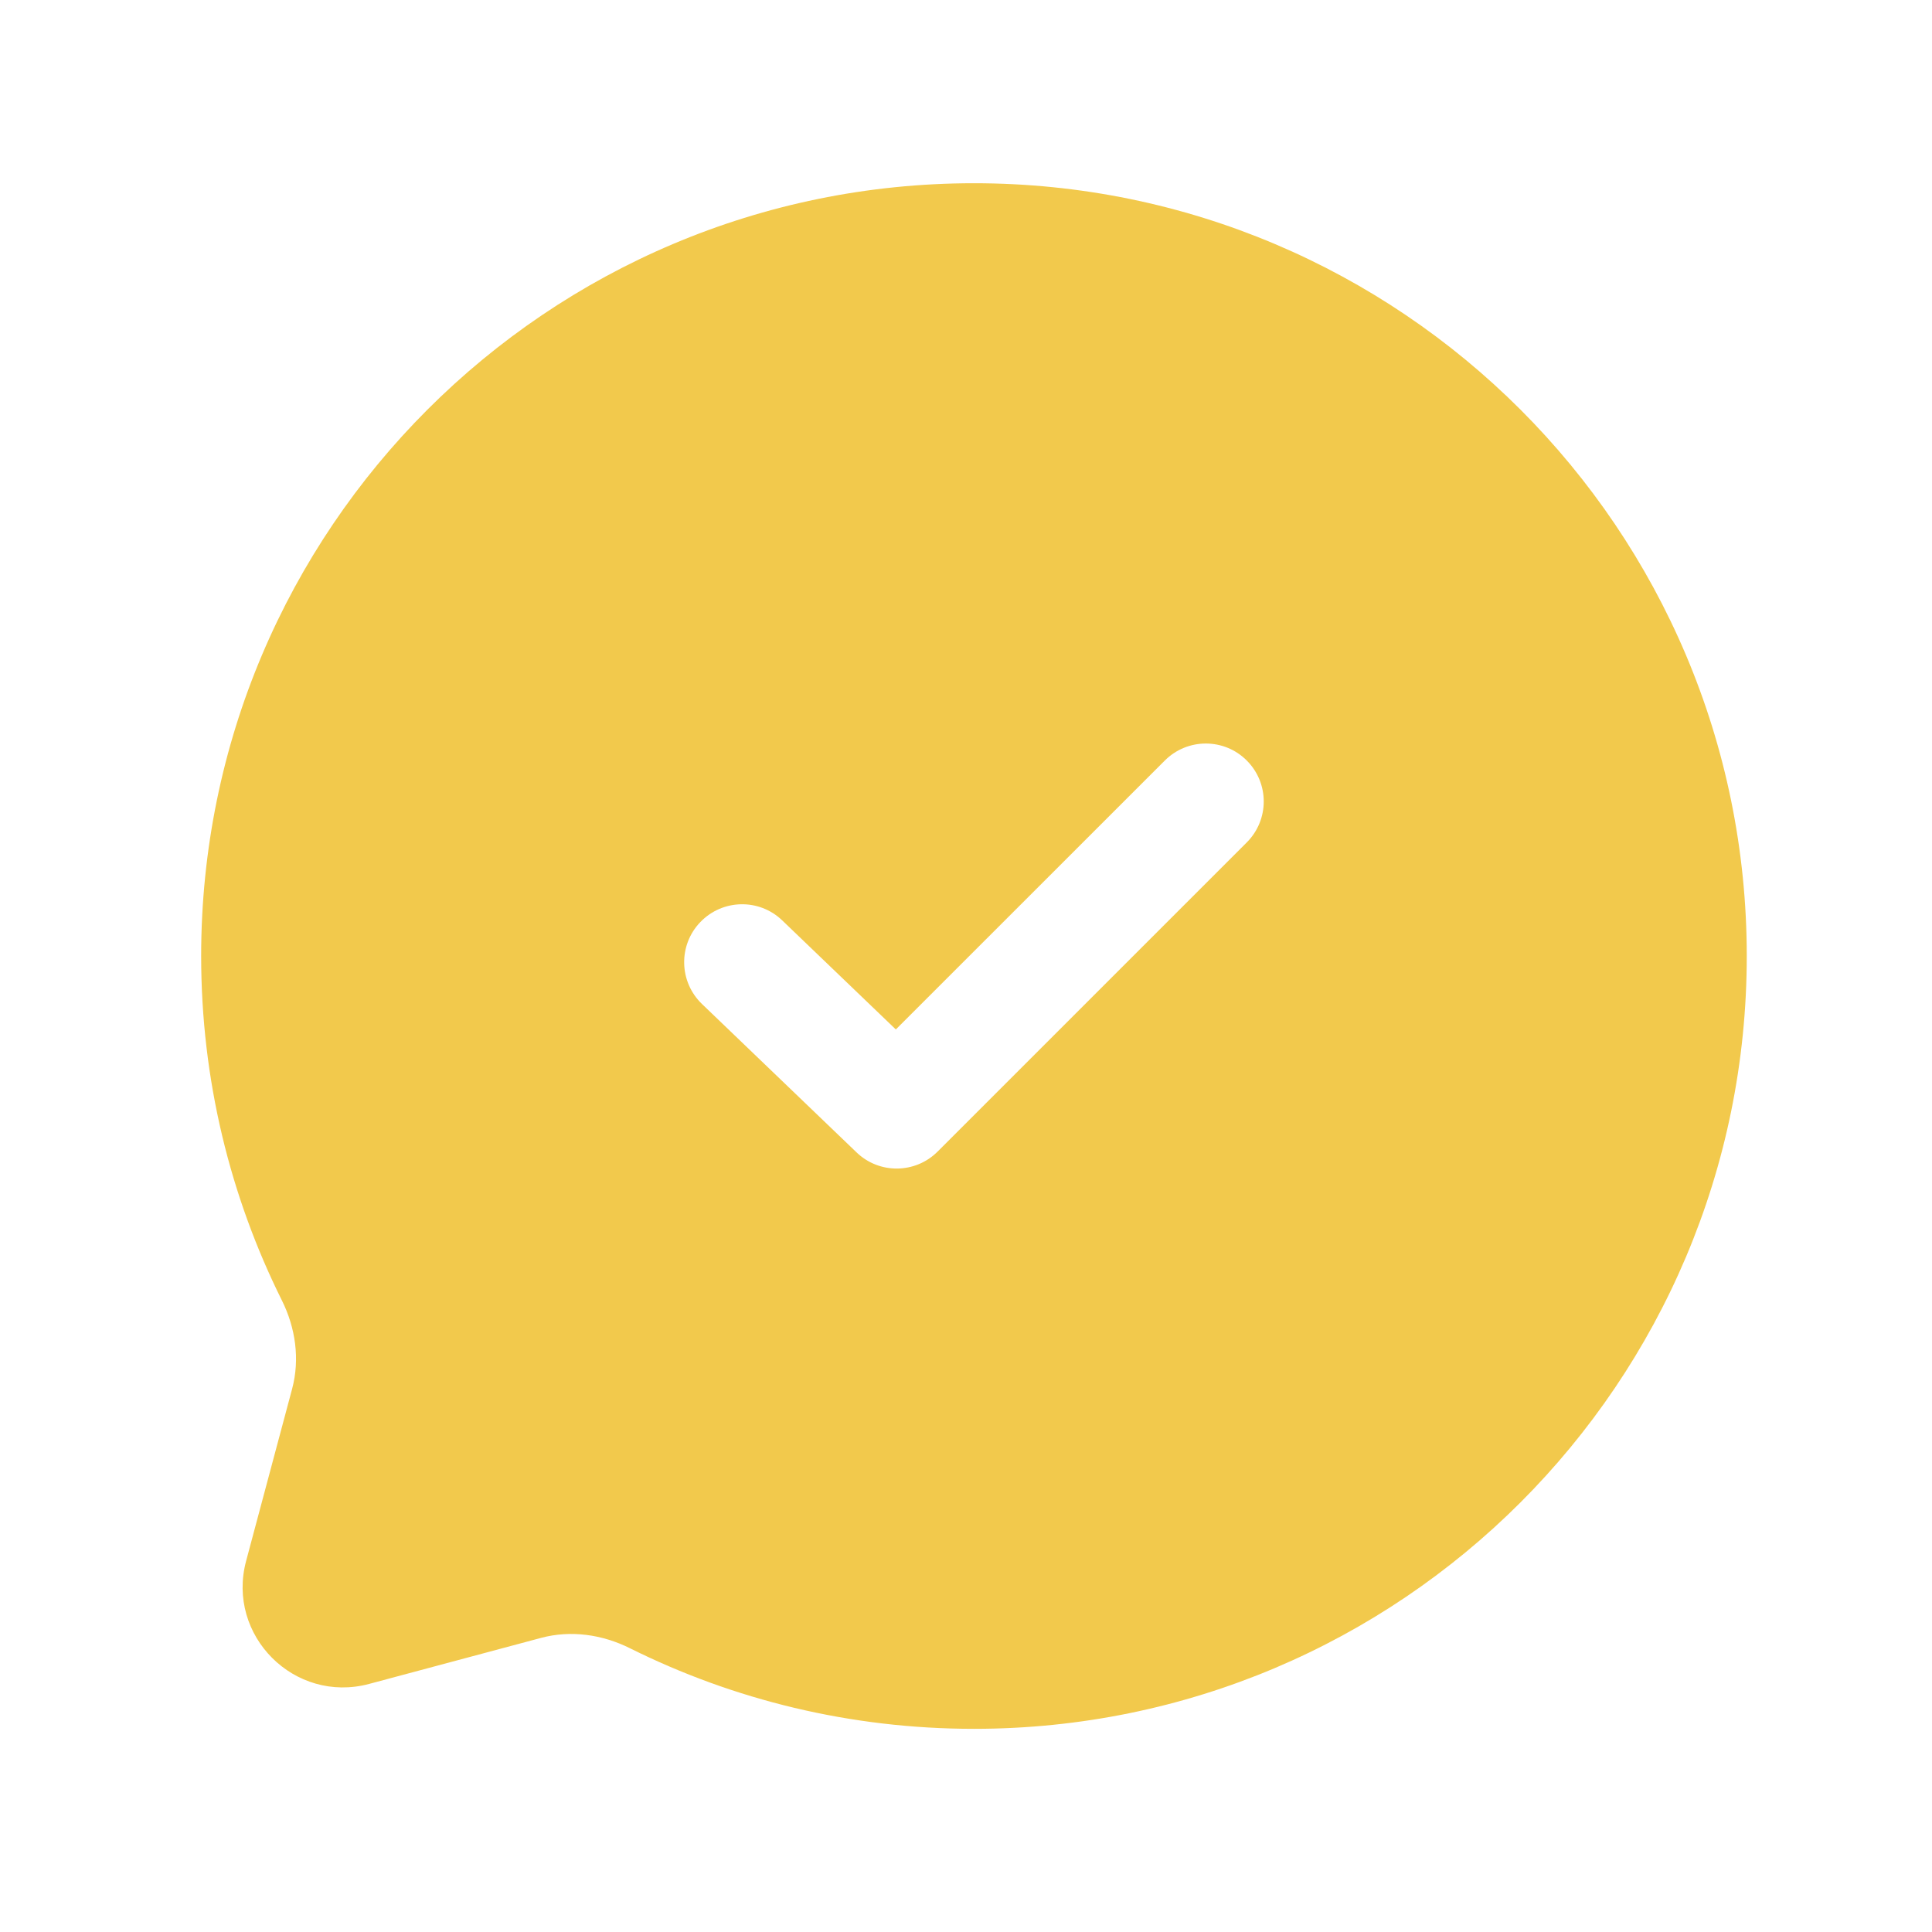 <svg width="25" height="25" viewBox="0 0 25 25" fill="none" xmlns="http://www.w3.org/2000/svg">
<g id="Chat Round Check">
<path id="Vector" fill-rule="evenodd" clip-rule="evenodd" d="M22.603 12.371C22.603 17.894 18.126 22.371 12.603 22.371C11.003 22.371 9.491 21.995 8.151 21.328C7.794 21.15 7.387 21.091 7.002 21.194L4.776 21.79C3.81 22.048 2.926 21.164 3.185 20.198L3.78 17.972C3.883 17.587 3.824 17.18 3.646 16.824C2.979 15.483 2.603 13.971 2.603 12.371C2.603 6.848 7.08 2.371 12.603 2.371C18.126 2.371 22.603 6.848 22.603 12.371ZM16.133 9.841C16.426 10.134 16.426 10.608 16.133 10.901L12.133 14.901C11.845 15.19 11.378 15.195 11.084 14.912L9.084 12.992C8.785 12.705 8.775 12.23 9.062 11.932C9.349 11.633 9.824 11.623 10.122 11.91L11.592 13.321L15.073 9.841C15.366 9.548 15.841 9.548 16.133 9.841Z" fill="#F2C94C"/>
</g>
</svg>
